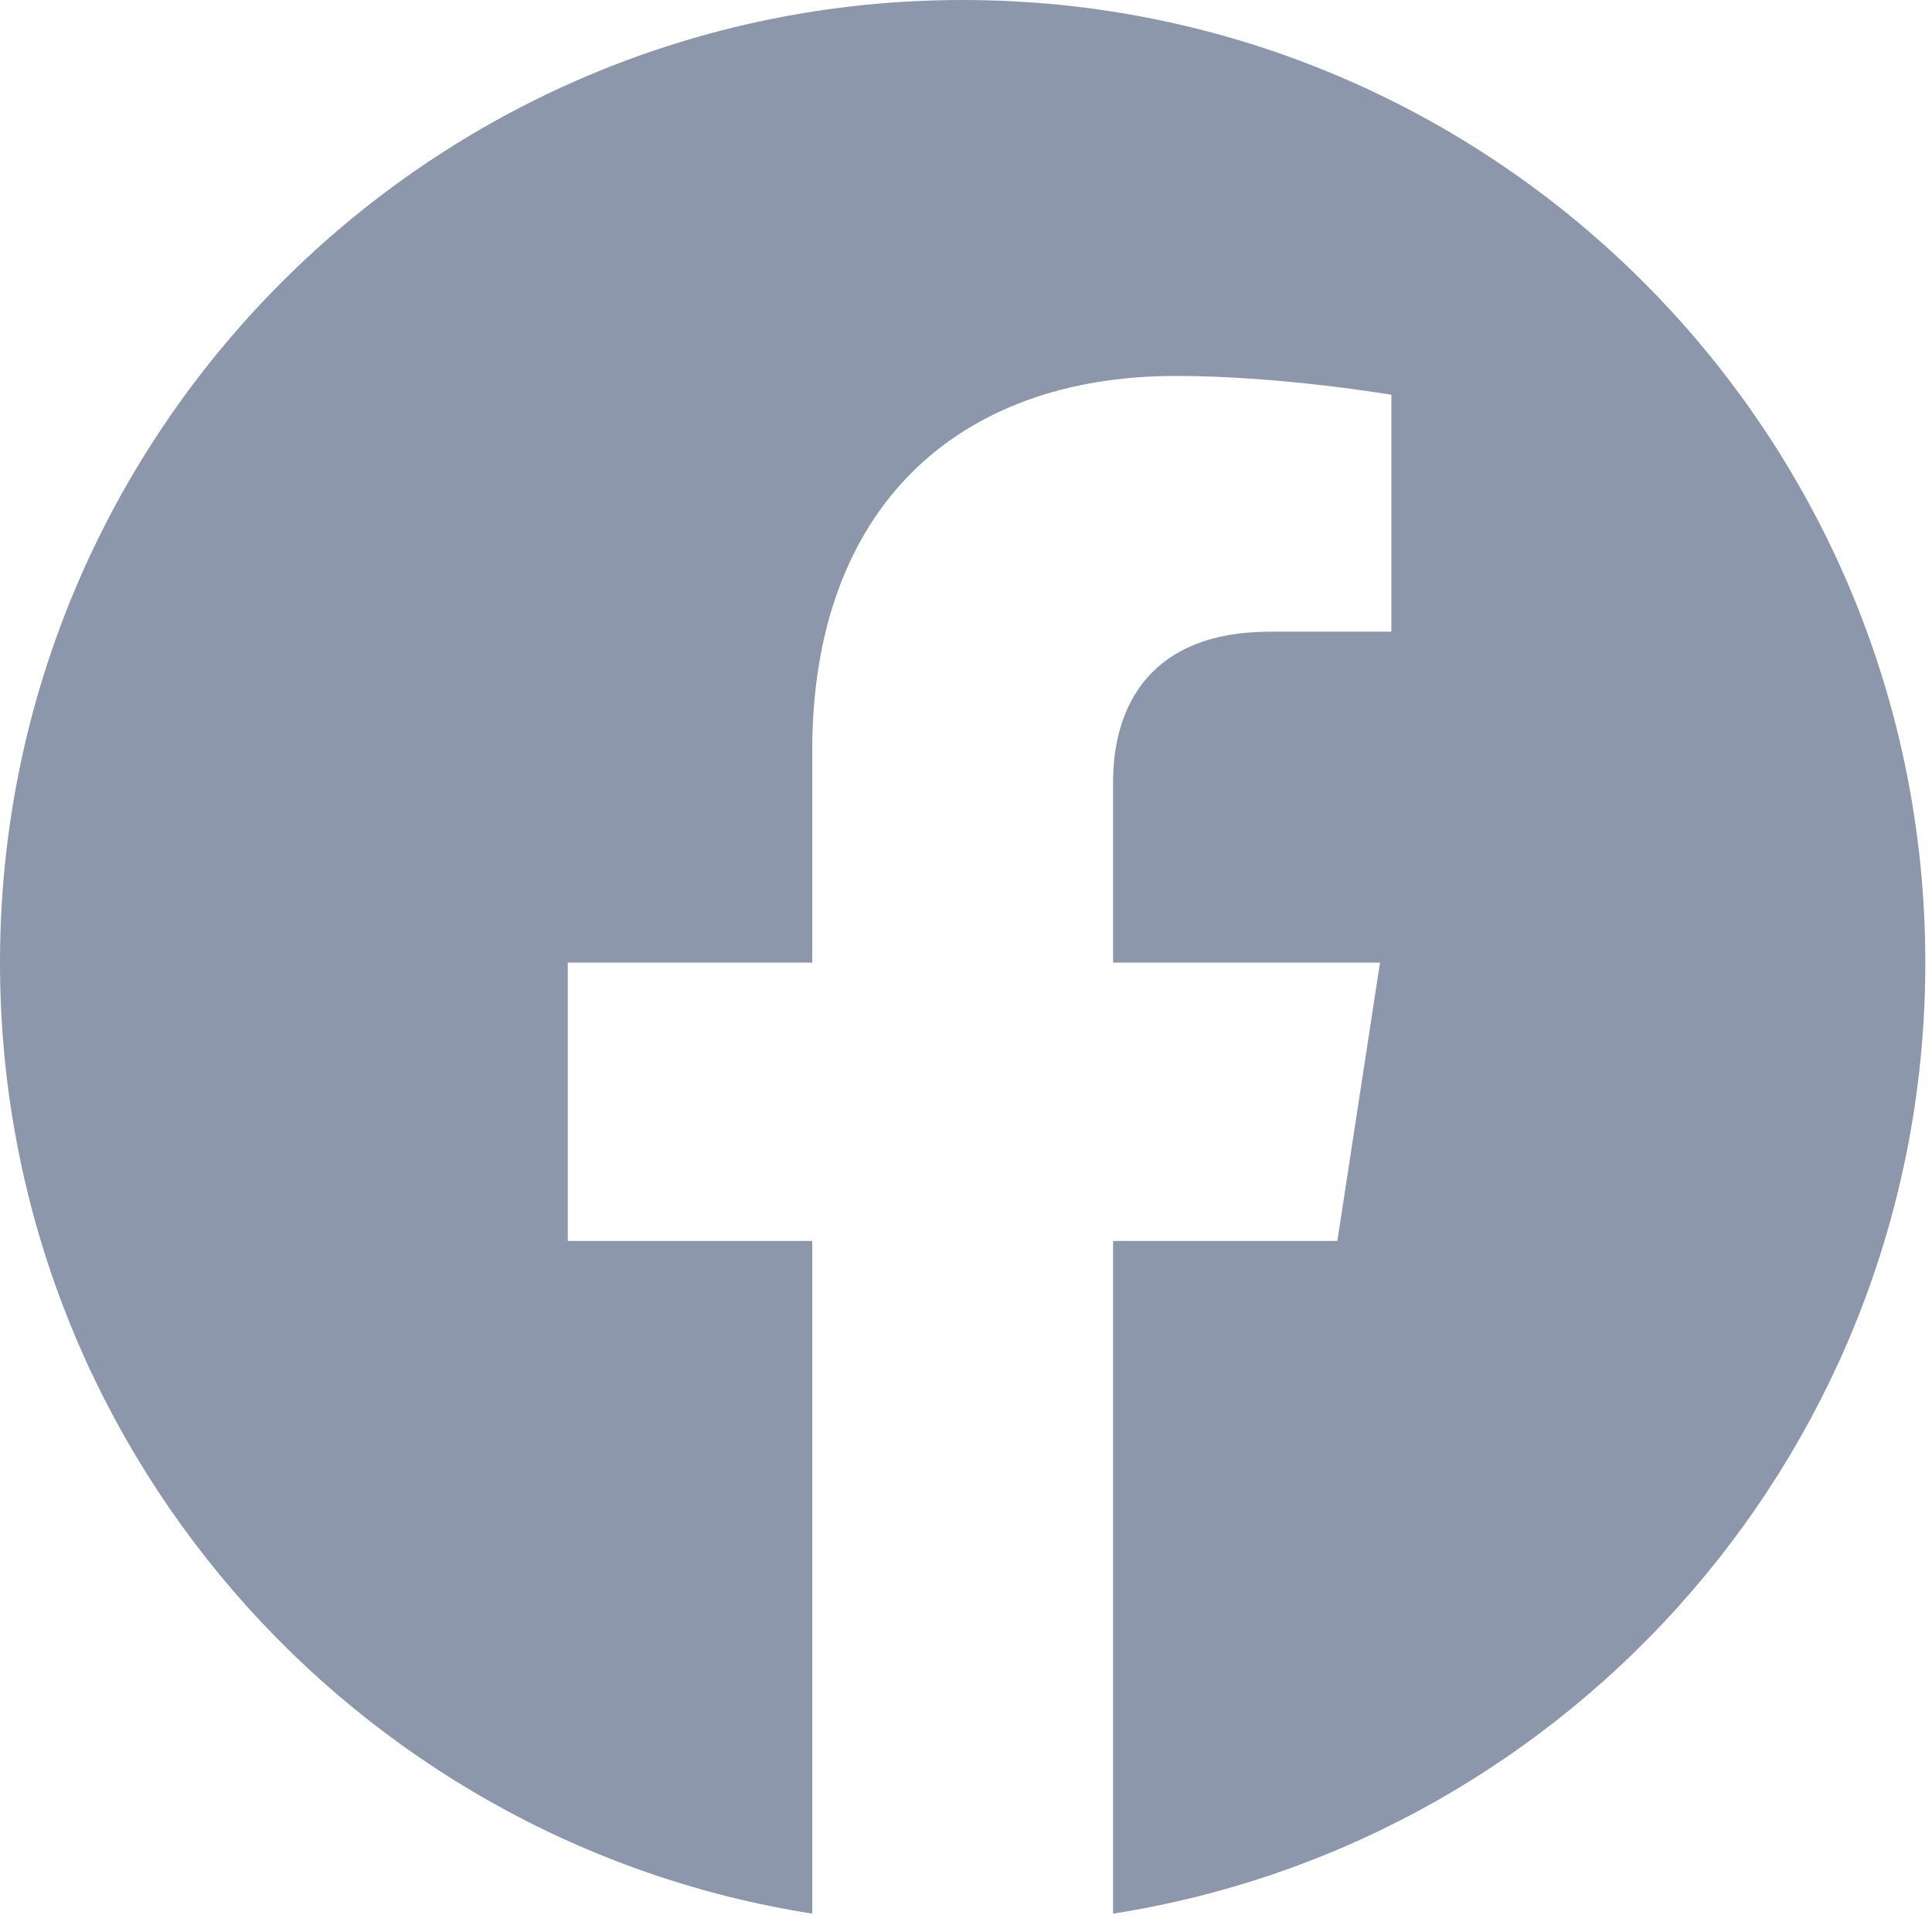 <svg width="24" height="24" viewBox="0 0 24 24" fill="none" xmlns="http://www.w3.org/2000/svg">
<path fill-rule="evenodd" clip-rule="evenodd" d="M23.917 11.958C23.917 5.354 18.562 0 11.958 0C5.354 0 0 5.354 0 11.958C0 17.927 4.372 22.874 10.09 23.772V15.416H7.053V11.958H10.09V9.323C10.09 6.326 11.876 4.67 14.607 4.67C15.915 4.67 17.284 4.904 17.284 4.904V7.847H15.776C14.291 7.847 13.827 8.768 13.827 9.715V11.958H17.143L16.613 15.416H13.827V23.772C19.544 22.876 23.917 17.928 23.917 11.958L23.917 11.958Z" fill="#8C97AC"/>
</svg>
